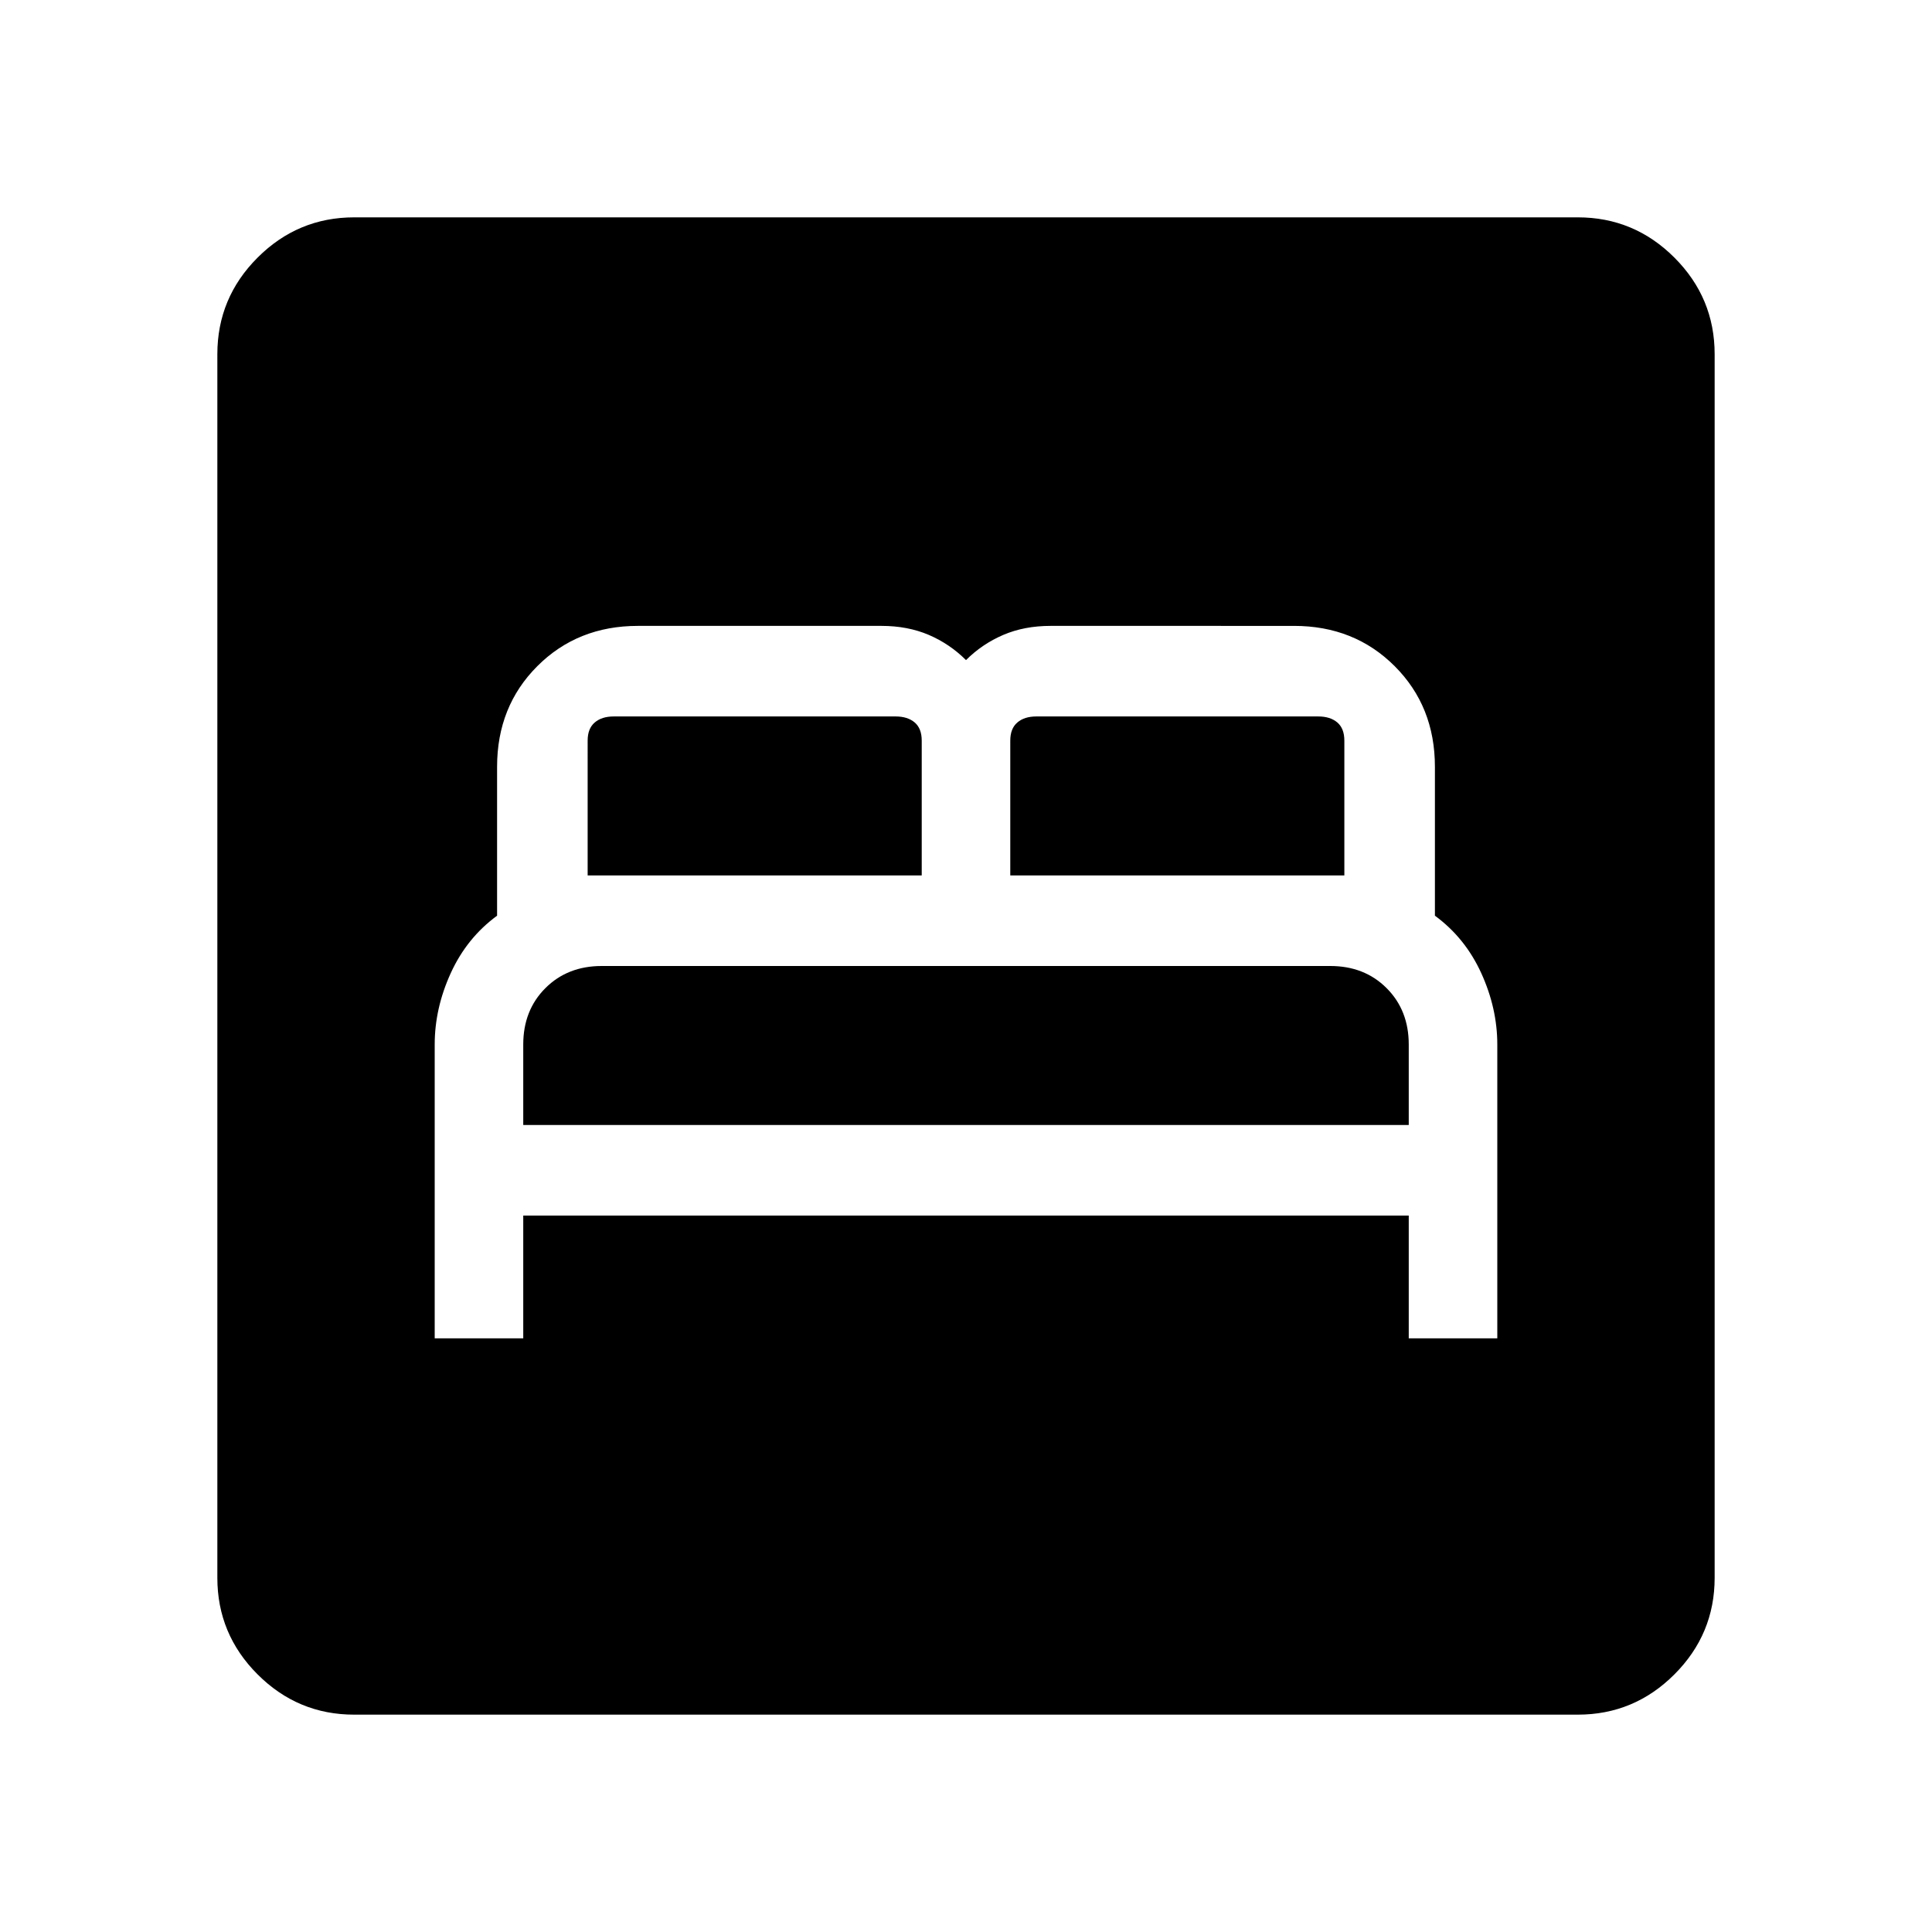 <svg xmlns="http://www.w3.org/2000/svg" height="24" width="24"><path d="M5.4 16.625h1.1V15.1h11v1.525h1.1v-3.65q0-.45-.2-.888-.2-.437-.575-.712v-1.85q0-.75-.5-1.25t-1.25-.5H13.05q-.325 0-.587.112Q12.2 8 12 8.2q-.2-.2-.462-.313-.263-.112-.588-.112H7.925q-.75 0-1.25.5t-.5 1.25v1.85q-.375.275-.575.712-.2.438-.2.888Zm1.1-2.65v-1q0-.425.275-.7.275-.275.7-.275h9.05q.425 0 .7.275.275.275.275.7v1Zm.8-3.1V9.2q0-.15.088-.225.087-.075.237-.075h3.5q.15 0 .238.075.087.075.087.225v1.675Zm5.25 0V9.2q0-.15.088-.225.087-.075.237-.075h3.5q.15 0 .238.075.087.075.087.225v1.675ZM4.4 21.3q-.7 0-1.2-.5t-.5-1.2V4.4q0-.7.5-1.2t1.2-.5h15.2q.7 0 1.2.5t.5 1.2v15.2q0 .7-.5 1.2t-1.2.5Z"/></svg>